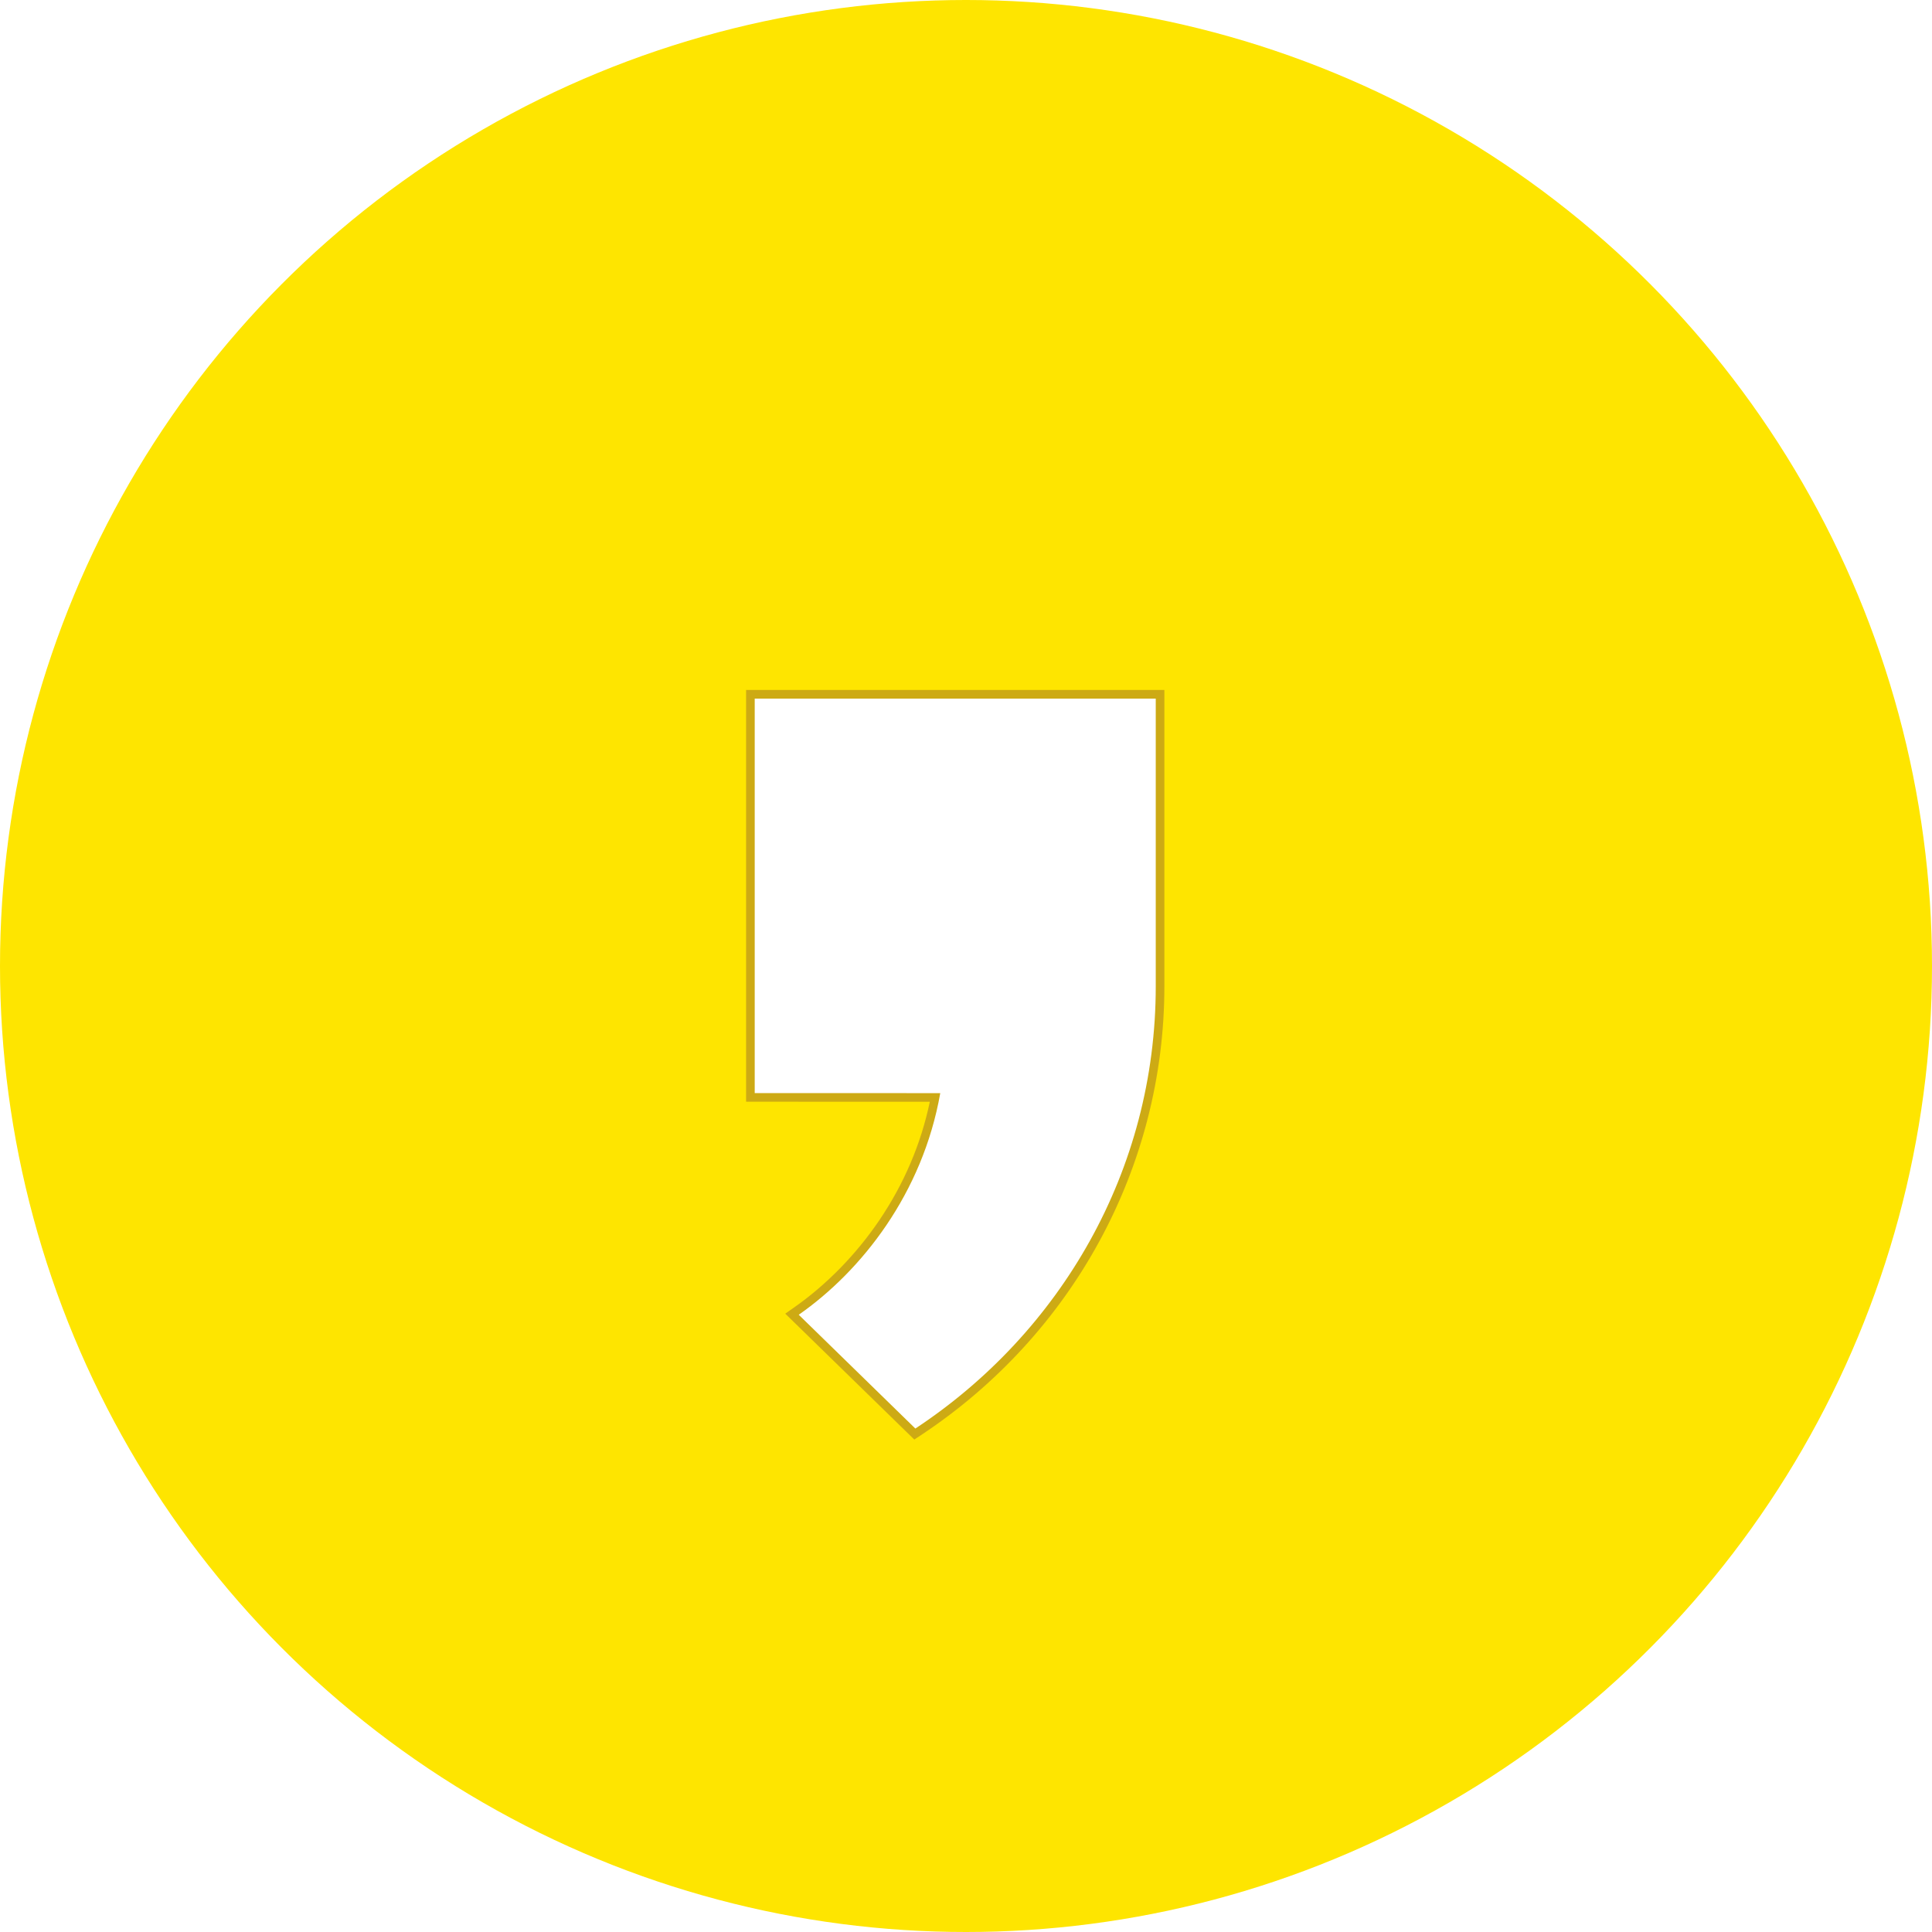 <svg xmlns="http://www.w3.org/2000/svg" width="56" height="56" viewBox="0 0 56 56">
    <defs>
        <filter id="3r6gy944la" width="12.124" height="22.728" x="21.625" y="19" filterUnits="userSpaceOnUse">
            <feOffset dy="1"/>
            <feGaussianBlur result="blur"/>
            <feFlood flood-color="#f8dc01"/>
            <feComposite in2="blur" operator="in"/>
            <feComposite in="SourceGraphic"/>
        </filter>
    </defs>
    <g transform="translate(0 -936)">
        <circle cx="28" cy="28" r="28" fill="#fee500" transform="translate(0 936)"/>
        <g filter="url(#3r6gy944la)" transform="matrix(1, 0, 0, 1, 0, 936)">
            <g fill="#fff">
                <path d="M360.586 212.277l-.072-.07-3.38-3.298-.108-.106.124-.086c.958-.67 1.826-1.557 2.51-2.565.756-1.117 1.265-2.338 1.514-3.632l-5.228-.001h-.125v-11.685h11.874v8.465c0 5.19-2.626 10.021-7.025 12.923l-.084.055z" transform="translate(-334.07 -171.71)"/>
                <path fill="#cdaa14" d="M355.946 190.959v11.435l5.378.001c-.513 2.911-2.283 5.153-4.102 6.424l3.38 3.298c4.201-2.772 6.968-7.468 6.968-12.817v-8.341h-11.624m-.25-.25h12.124v8.59c0 5.233-2.647 10.102-7.081 13.027l-.168.11-3.74-3.649.247-.173c.946-.661 1.803-1.537 2.478-2.532.718-1.06 1.21-2.215 1.465-3.437l-5.325-.001v-11.935z" transform="translate(-334.07 -171.71)"/>
            </g>
        </g>
    </g>
</svg>
